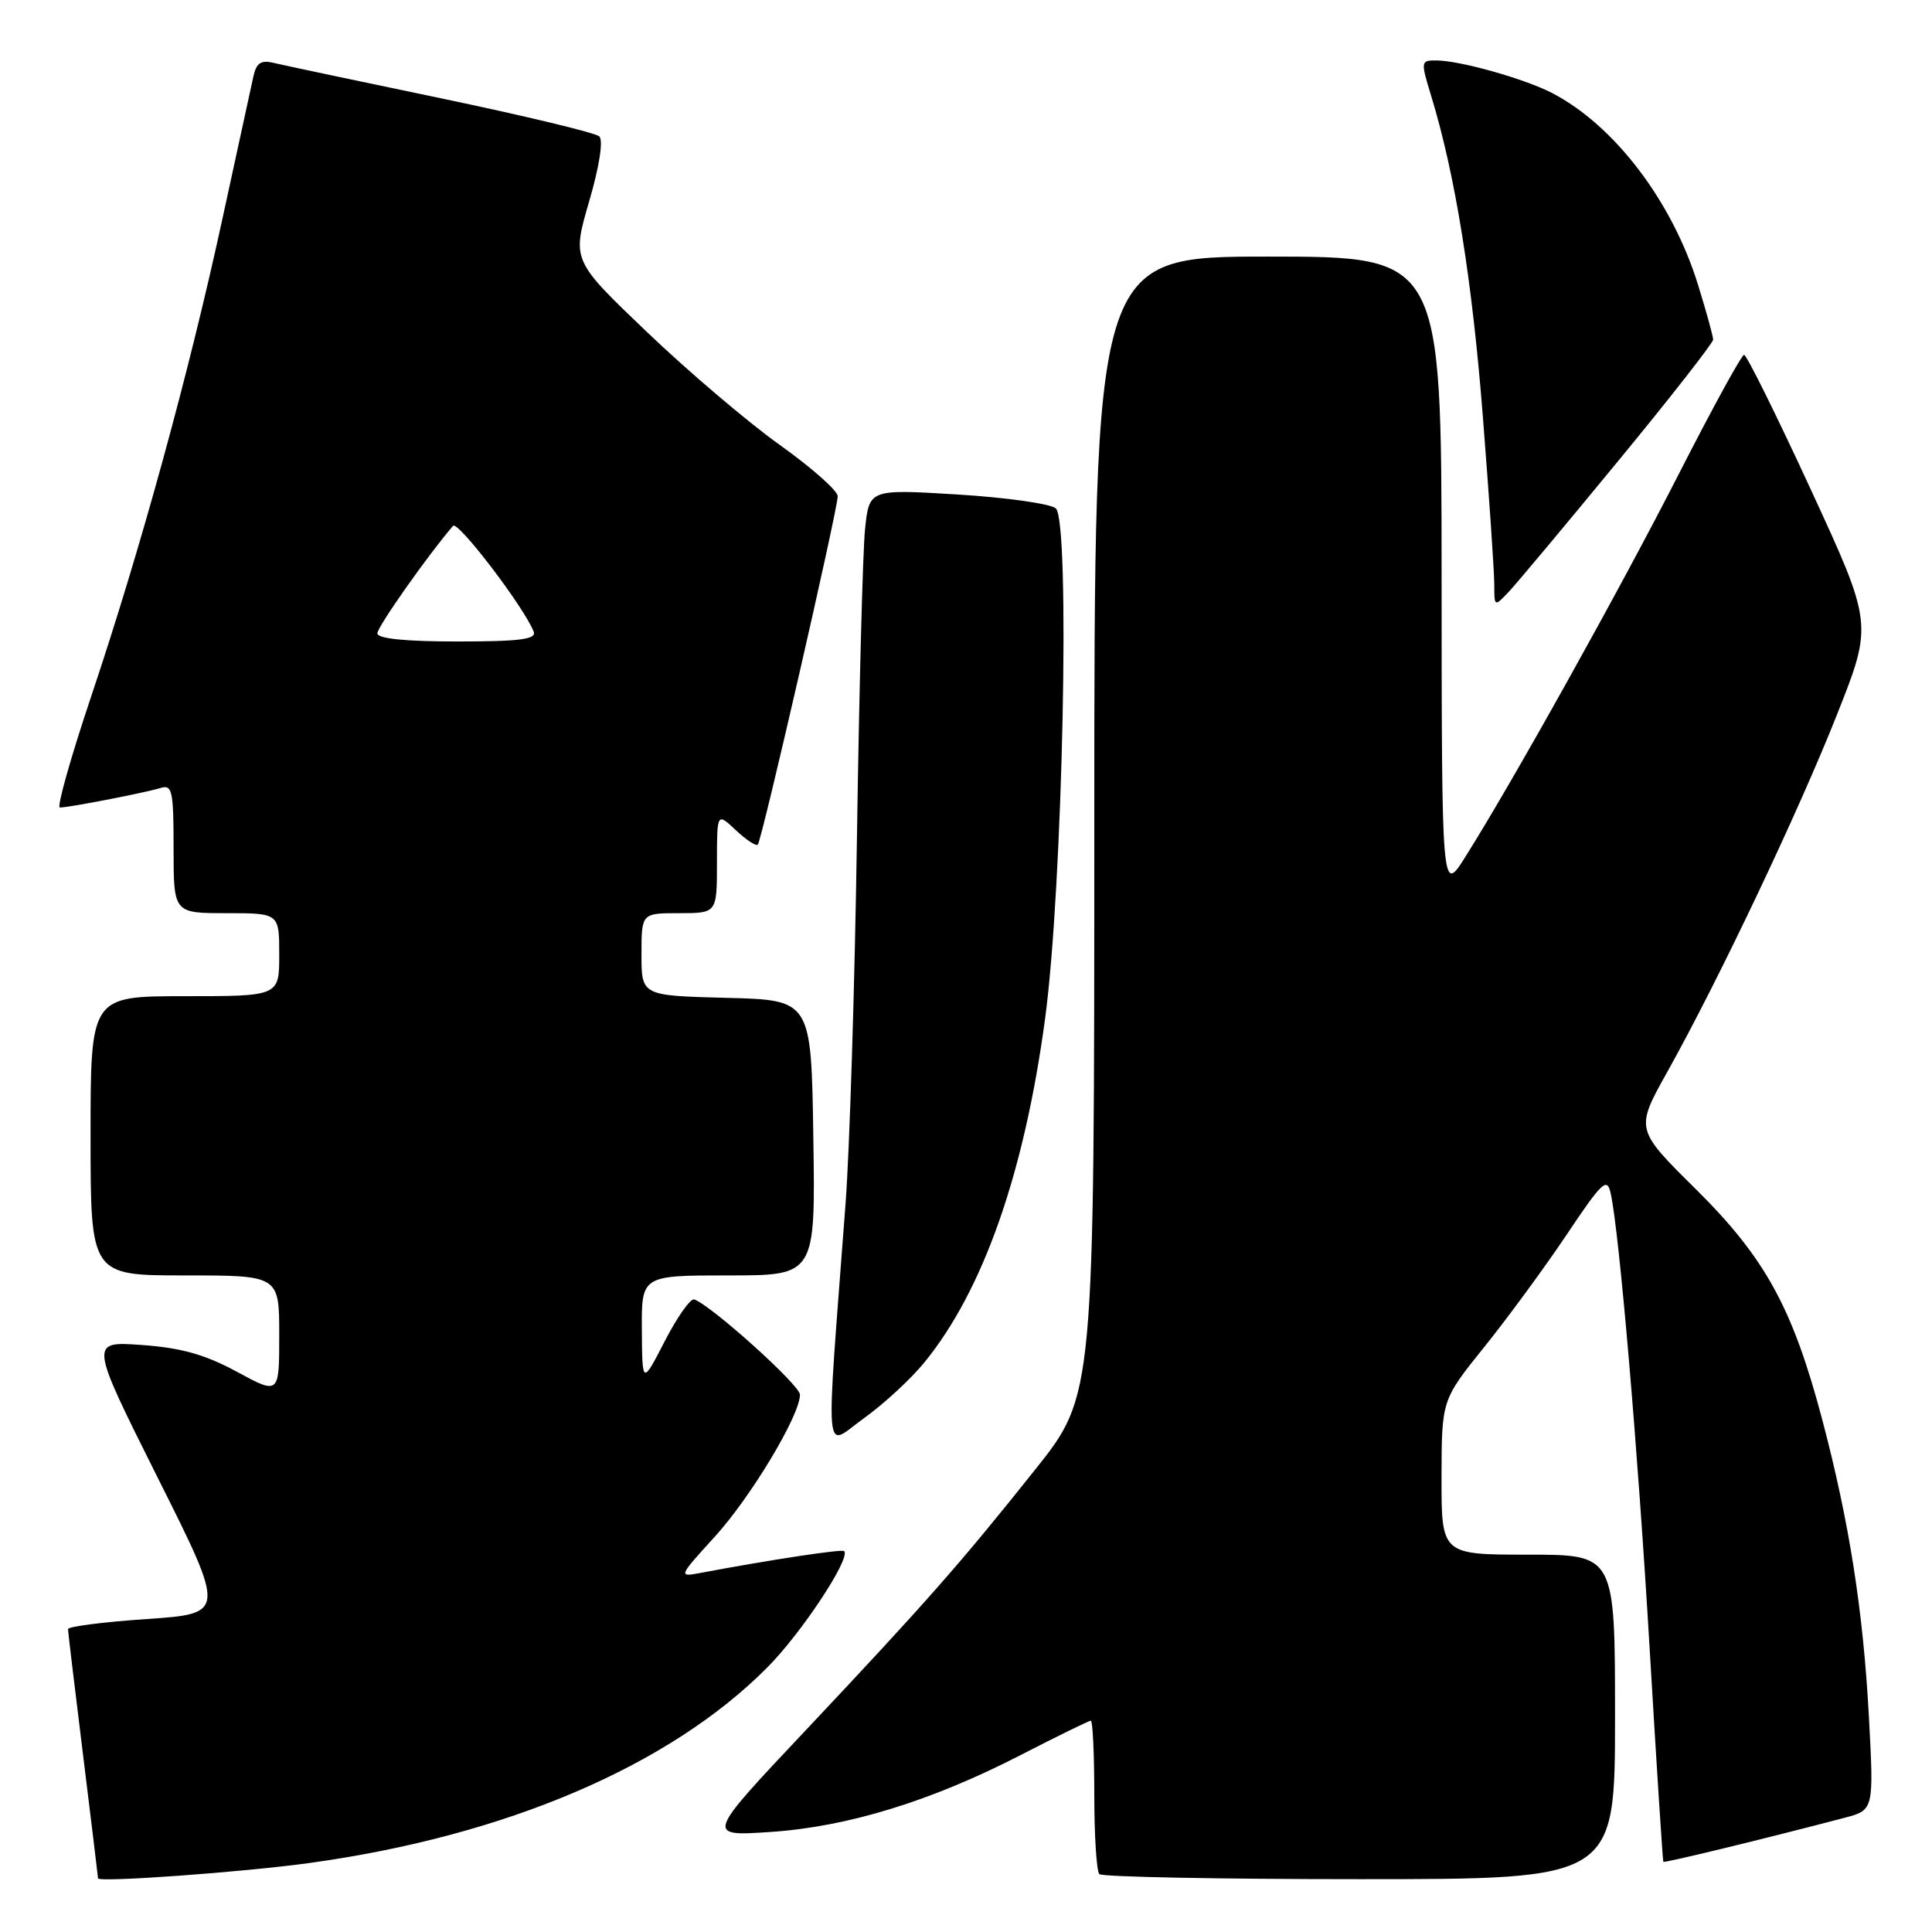 <?xml version="1.0" encoding="UTF-8" standalone="no"?>
<!DOCTYPE svg PUBLIC "-//W3C//DTD SVG 1.1//EN" "http://www.w3.org/Graphics/SVG/1.1/DTD/svg11.dtd" >
<svg xmlns="http://www.w3.org/2000/svg" xmlns:xlink="http://www.w3.org/1999/xlink" version="1.1" viewBox="0 0 256 256">
 <g >
 <path fill="currentColor"
d=" M 40.98 246.86 C 66.99 243.28 88.67 234.02 101.66 220.96 C 106.21 216.39 112.78 206.43 111.85 205.53 C 111.55 205.24 102.05 206.68 92.66 208.45 C 89.89 208.97 89.95 208.84 94.67 203.67 C 99.48 198.40 106.00 187.55 106.00 184.80 C 106.00 183.54 94.29 173.00 91.99 172.18 C 91.50 172.01 89.75 174.48 88.10 177.68 C 85.10 183.50 85.10 183.50 85.05 176.25 C 85.00 169.00 85.00 169.00 96.52 169.00 C 108.05 169.00 108.05 169.00 107.77 150.75 C 107.50 132.50 107.50 132.50 96.25 132.22 C 85.00 131.93 85.00 131.93 85.00 126.47 C 85.00 121.00 85.00 121.00 90.00 121.00 C 95.00 121.00 95.00 121.00 95.00 114.33 C 95.00 107.65 95.00 107.65 97.50 110.00 C 98.87 111.29 100.18 112.15 100.41 111.92 C 100.94 111.39 111.00 67.52 111.00 65.75 C 111.00 65.02 107.55 61.97 103.33 58.96 C 99.12 55.96 91.20 49.23 85.73 44.00 C 75.79 34.50 75.79 34.50 78.06 26.71 C 79.42 22.06 79.96 18.59 79.41 18.07 C 78.91 17.60 69.50 15.34 58.50 13.04 C 47.50 10.75 37.51 8.63 36.29 8.34 C 34.58 7.92 33.97 8.33 33.57 10.15 C 33.28 11.44 31.44 19.93 29.47 29.00 C 25.05 49.40 18.60 72.86 12.09 92.25 C 9.37 100.36 7.50 107.00 7.93 107.00 C 9.16 107.00 19.28 105.03 21.25 104.42 C 22.82 103.92 23.00 104.73 23.00 112.43 C 23.00 121.00 23.00 121.00 30.00 121.00 C 37.00 121.00 37.00 121.00 37.00 126.50 C 37.00 132.00 37.00 132.00 24.50 132.00 C 12.00 132.00 12.00 132.00 12.00 150.50 C 12.00 169.00 12.00 169.00 24.50 169.00 C 37.00 169.00 37.00 169.00 37.00 176.90 C 37.00 184.81 37.00 184.81 31.38 181.76 C 27.17 179.48 24.00 178.59 18.80 178.22 C 11.85 177.72 11.85 177.72 20.88 195.77 C 29.92 213.81 29.92 213.81 19.46 214.53 C 13.71 214.92 9.00 215.52 9.01 215.87 C 9.02 216.22 9.91 223.70 11.00 232.50 C 12.09 241.30 12.98 248.68 12.99 248.89 C 13.00 249.46 32.23 248.07 40.98 246.86 Z  M 214.00 227.50 C 214.00 206.00 214.00 206.00 202.50 206.00 C 191.00 206.00 191.00 206.00 191.01 195.75 C 191.03 185.50 191.03 185.50 196.66 178.50 C 199.76 174.65 204.68 167.94 207.59 163.60 C 212.29 156.58 212.94 155.96 213.42 158.10 C 214.56 163.25 217.01 191.80 218.59 218.50 C 219.50 233.90 220.32 246.59 220.40 246.70 C 220.55 246.87 233.50 243.73 244.40 240.87 C 248.30 239.84 248.30 239.84 247.64 227.48 C 246.88 213.42 245.04 201.68 241.46 188.12 C 237.54 173.31 233.91 166.69 224.70 157.56 C 216.68 149.63 216.68 149.63 220.91 142.06 C 227.69 129.94 238.36 107.47 243.45 94.59 C 248.16 82.68 248.16 82.68 239.93 64.84 C 235.40 55.03 231.43 47.01 231.10 47.02 C 230.77 47.02 226.90 54.09 222.50 62.71 C 214.68 78.04 200.48 103.52 194.19 113.50 C 191.04 118.50 191.04 118.50 191.02 76.25 C 191.00 34.00 191.00 34.00 168.00 34.00 C 145.00 34.00 145.00 34.00 145.00 109.45 C 145.00 184.90 145.00 184.90 137.18 194.71 C 127.24 207.19 122.75 212.29 106.63 229.41 C 93.53 243.31 93.53 243.31 102.02 242.75 C 112.30 242.07 123.37 238.67 135.29 232.53 C 140.13 230.04 144.29 228.00 144.54 228.00 C 144.79 228.00 145.00 232.43 145.00 237.83 C 145.00 243.24 145.30 247.97 145.67 248.33 C 146.03 248.70 161.56 249.00 180.17 249.00 C 214.00 249.00 214.00 249.00 214.00 227.50 Z  M 122.51 180.50 C 130.29 170.94 135.73 155.43 138.48 134.98 C 140.83 117.55 141.84 68.93 139.89 67.35 C 139.13 66.74 133.25 65.91 126.83 65.52 C 115.17 64.81 115.17 64.81 114.62 70.16 C 114.32 73.10 113.84 91.47 113.55 111.00 C 113.26 130.53 112.58 152.35 112.04 159.50 C 109.38 194.89 109.11 191.76 114.48 187.92 C 117.11 186.04 120.72 182.70 122.51 180.50 Z  M 214.37 61.14 C 221.32 52.70 227.00 45.43 227.00 45.00 C 227.00 44.57 226.11 41.32 225.01 37.78 C 221.58 26.67 213.91 16.59 205.63 12.31 C 201.99 10.43 193.47 8.03 190.35 8.01 C 188.24 8.00 188.23 8.10 189.65 12.75 C 192.82 23.12 195.08 37.15 196.50 55.38 C 197.33 65.90 198.00 75.84 198.00 77.47 C 198.00 80.41 198.02 80.42 199.87 78.47 C 200.90 77.39 207.42 69.59 214.37 61.14 Z  M 50.00 83.92 C 50.00 83.06 56.76 73.47 60.03 69.68 C 60.67 68.94 69.50 80.53 70.72 83.71 C 71.10 84.71 68.88 85.00 60.61 85.00 C 53.70 85.00 50.00 84.62 50.00 83.92 Z "/>
</g>
</svg>